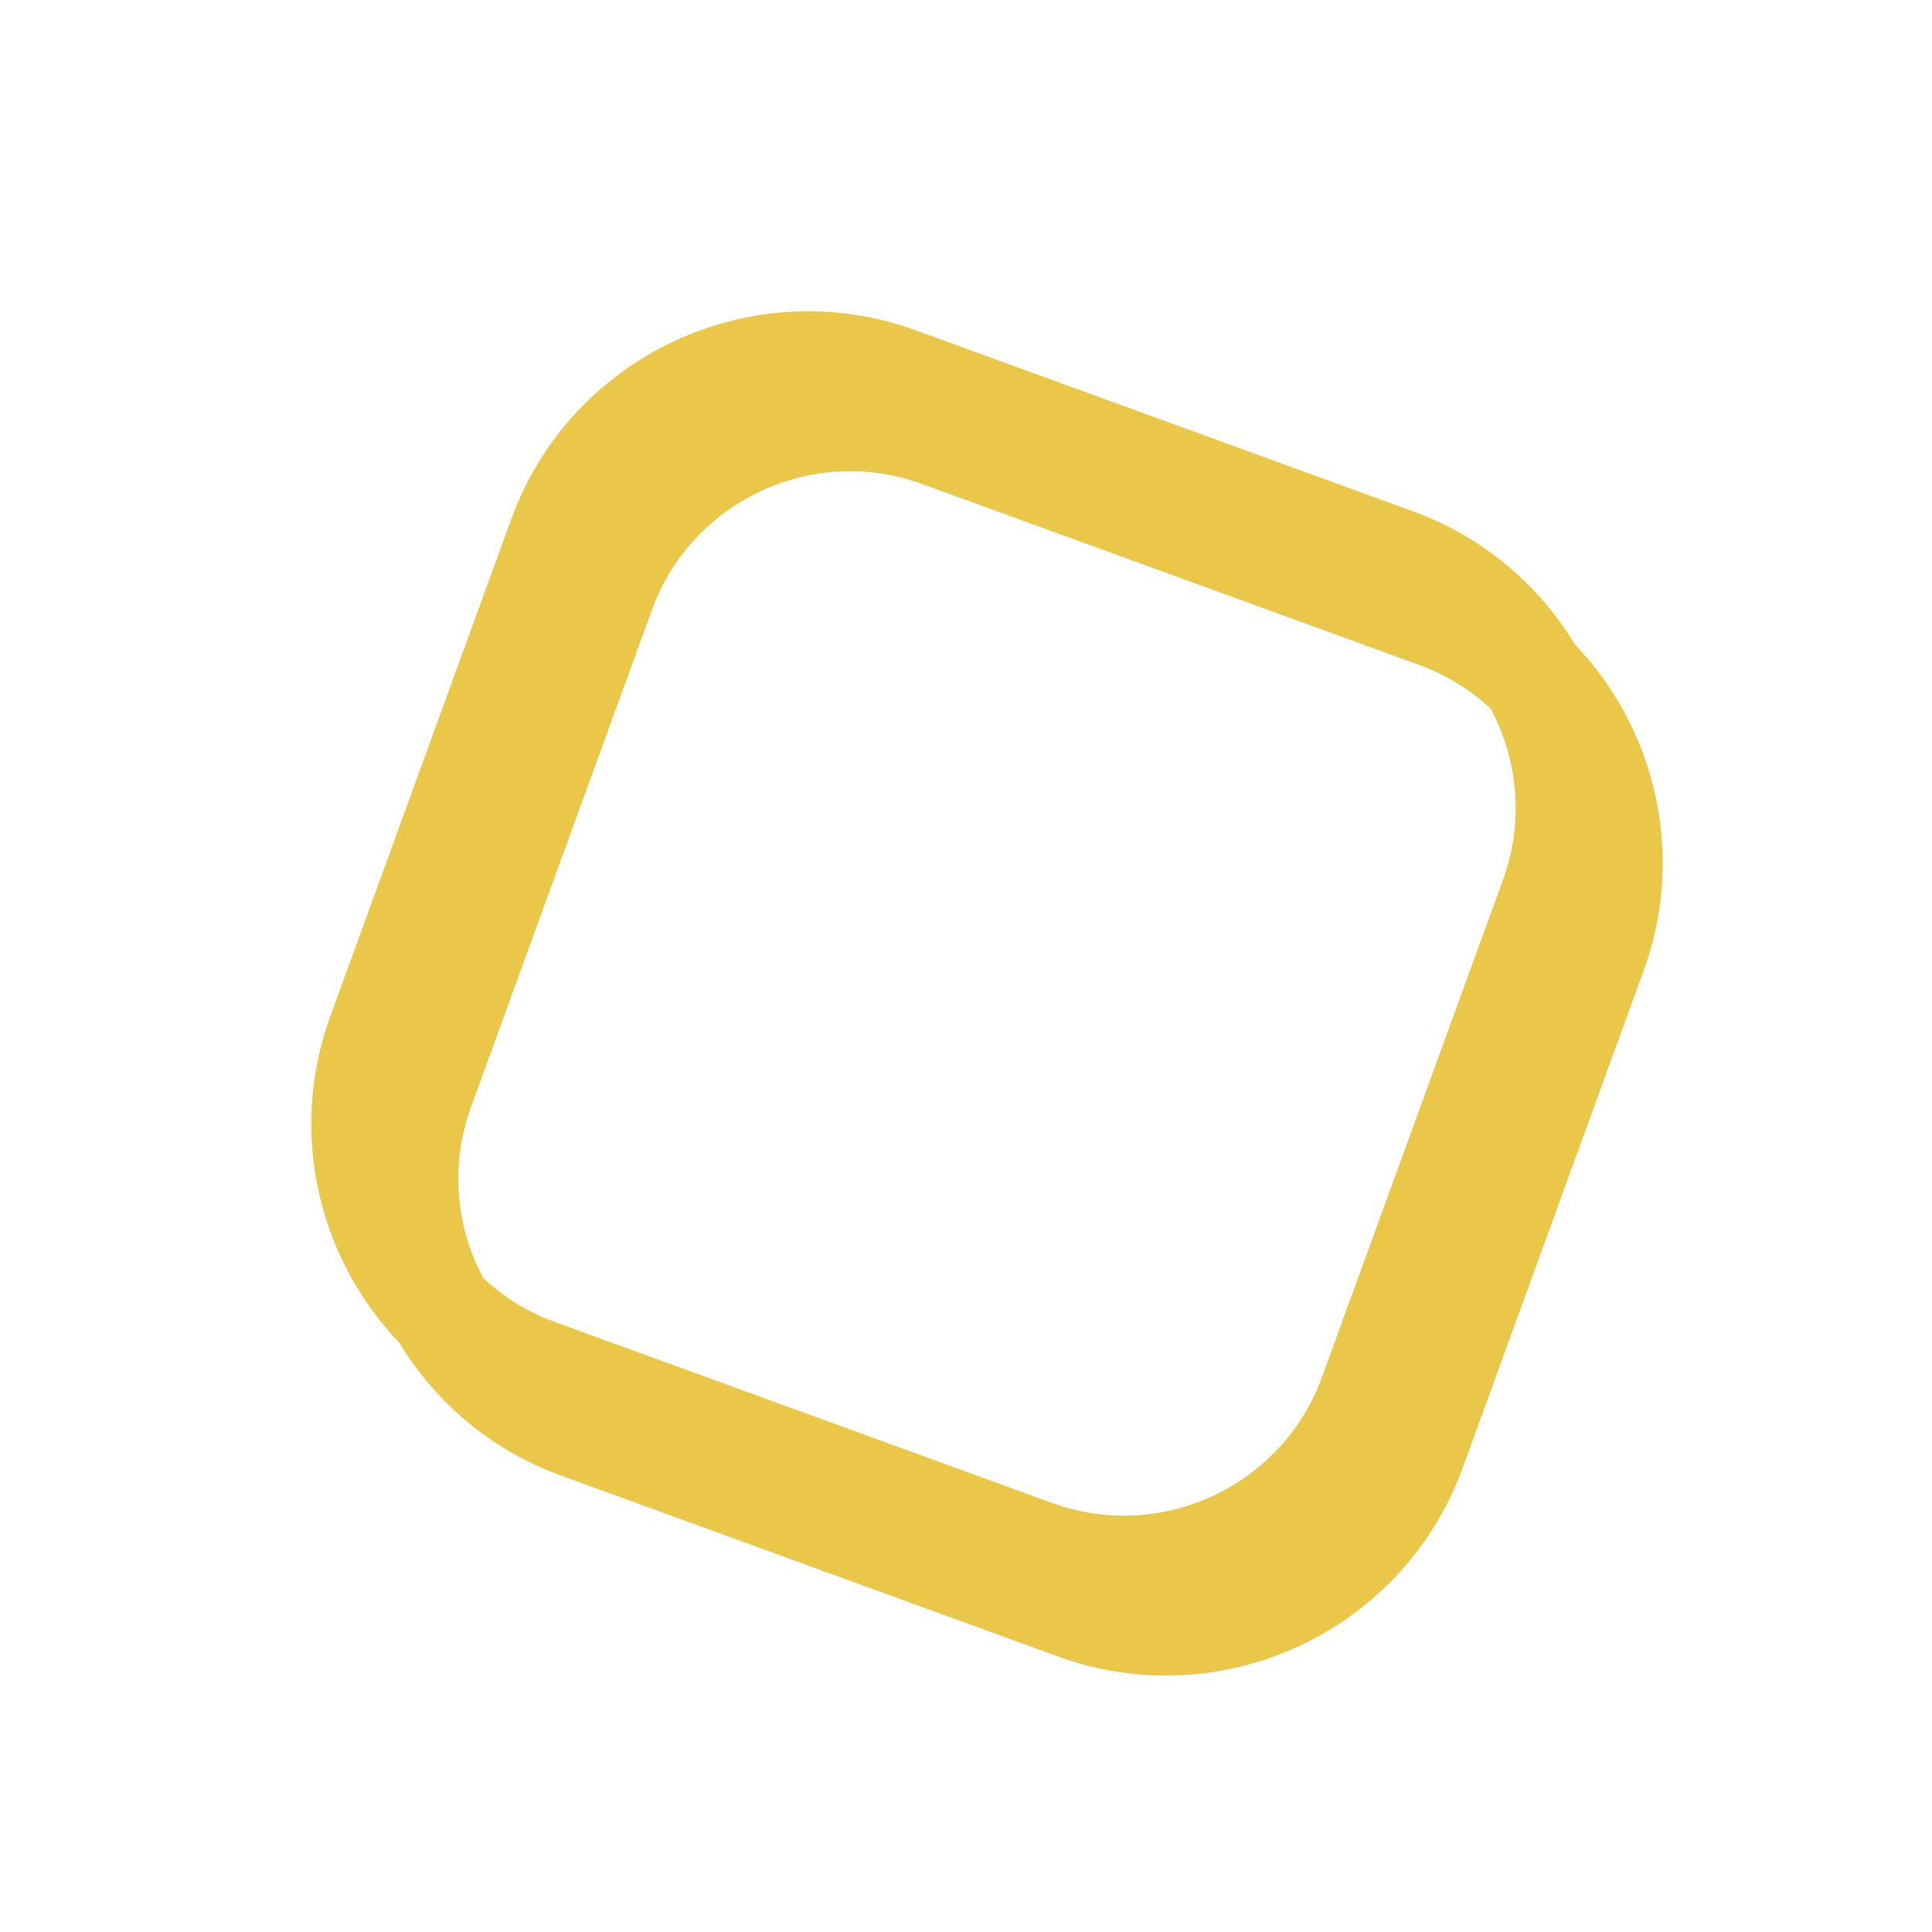 <svg width="184" height="184" viewBox="0 0 184 184" fill="none" xmlns="http://www.w3.org/2000/svg">
<g filter="url(#filter0_f_62_244)">
<path d="M130.605 132.86L147.838 85.514C152.565 72.527 145.852 58.123 132.86 53.395L85.514 36.162C72.526 31.435 58.122 38.152 53.395 51.14L36.162 98.486C31.435 111.474 38.152 125.878 51.14 130.605L98.486 147.838C111.477 152.566 125.878 145.847 130.605 132.86Z" stroke="#EAC748" stroke-width="10"/>
</g>
<g filter="url(#filter1_f_62_244)">
<path d="M134.605 138.09L151.838 90.744C156.565 77.757 149.852 63.353 136.86 58.625L89.514 41.392C76.526 36.665 62.122 43.382 57.395 56.37L40.162 103.716C35.435 116.703 42.152 131.108 55.14 135.835L102.486 153.067C115.477 157.796 129.878 151.077 134.605 138.09Z" stroke="#EAC748" stroke-width="10"/>
</g>
<defs>
<filter id="filter0_f_62_244" x="0.647" y="0.647" width="182.706" height="182.706" filterUnits="userSpaceOnUse" color-interpolation-filters="sRGB">
<feFlood flood-opacity="0" result="BackgroundImageFix"/>
<feBlend mode="normal" in="SourceGraphic" in2="BackgroundImageFix" result="shape"/>
<feGaussianBlur stdDeviation="14.5" result="effect1_foregroundBlur_62_244"/>
</filter>
<filter id="filter1_f_62_244" x="19.648" y="20.877" width="152.706" height="152.706" filterUnits="userSpaceOnUse" color-interpolation-filters="sRGB">
<feFlood flood-opacity="0" result="BackgroundImageFix"/>
<feBlend mode="normal" in="SourceGraphic" in2="BackgroundImageFix" result="shape"/>
<feGaussianBlur stdDeviation="7" result="effect1_foregroundBlur_62_244"/>
</filter>
</defs>
</svg>
